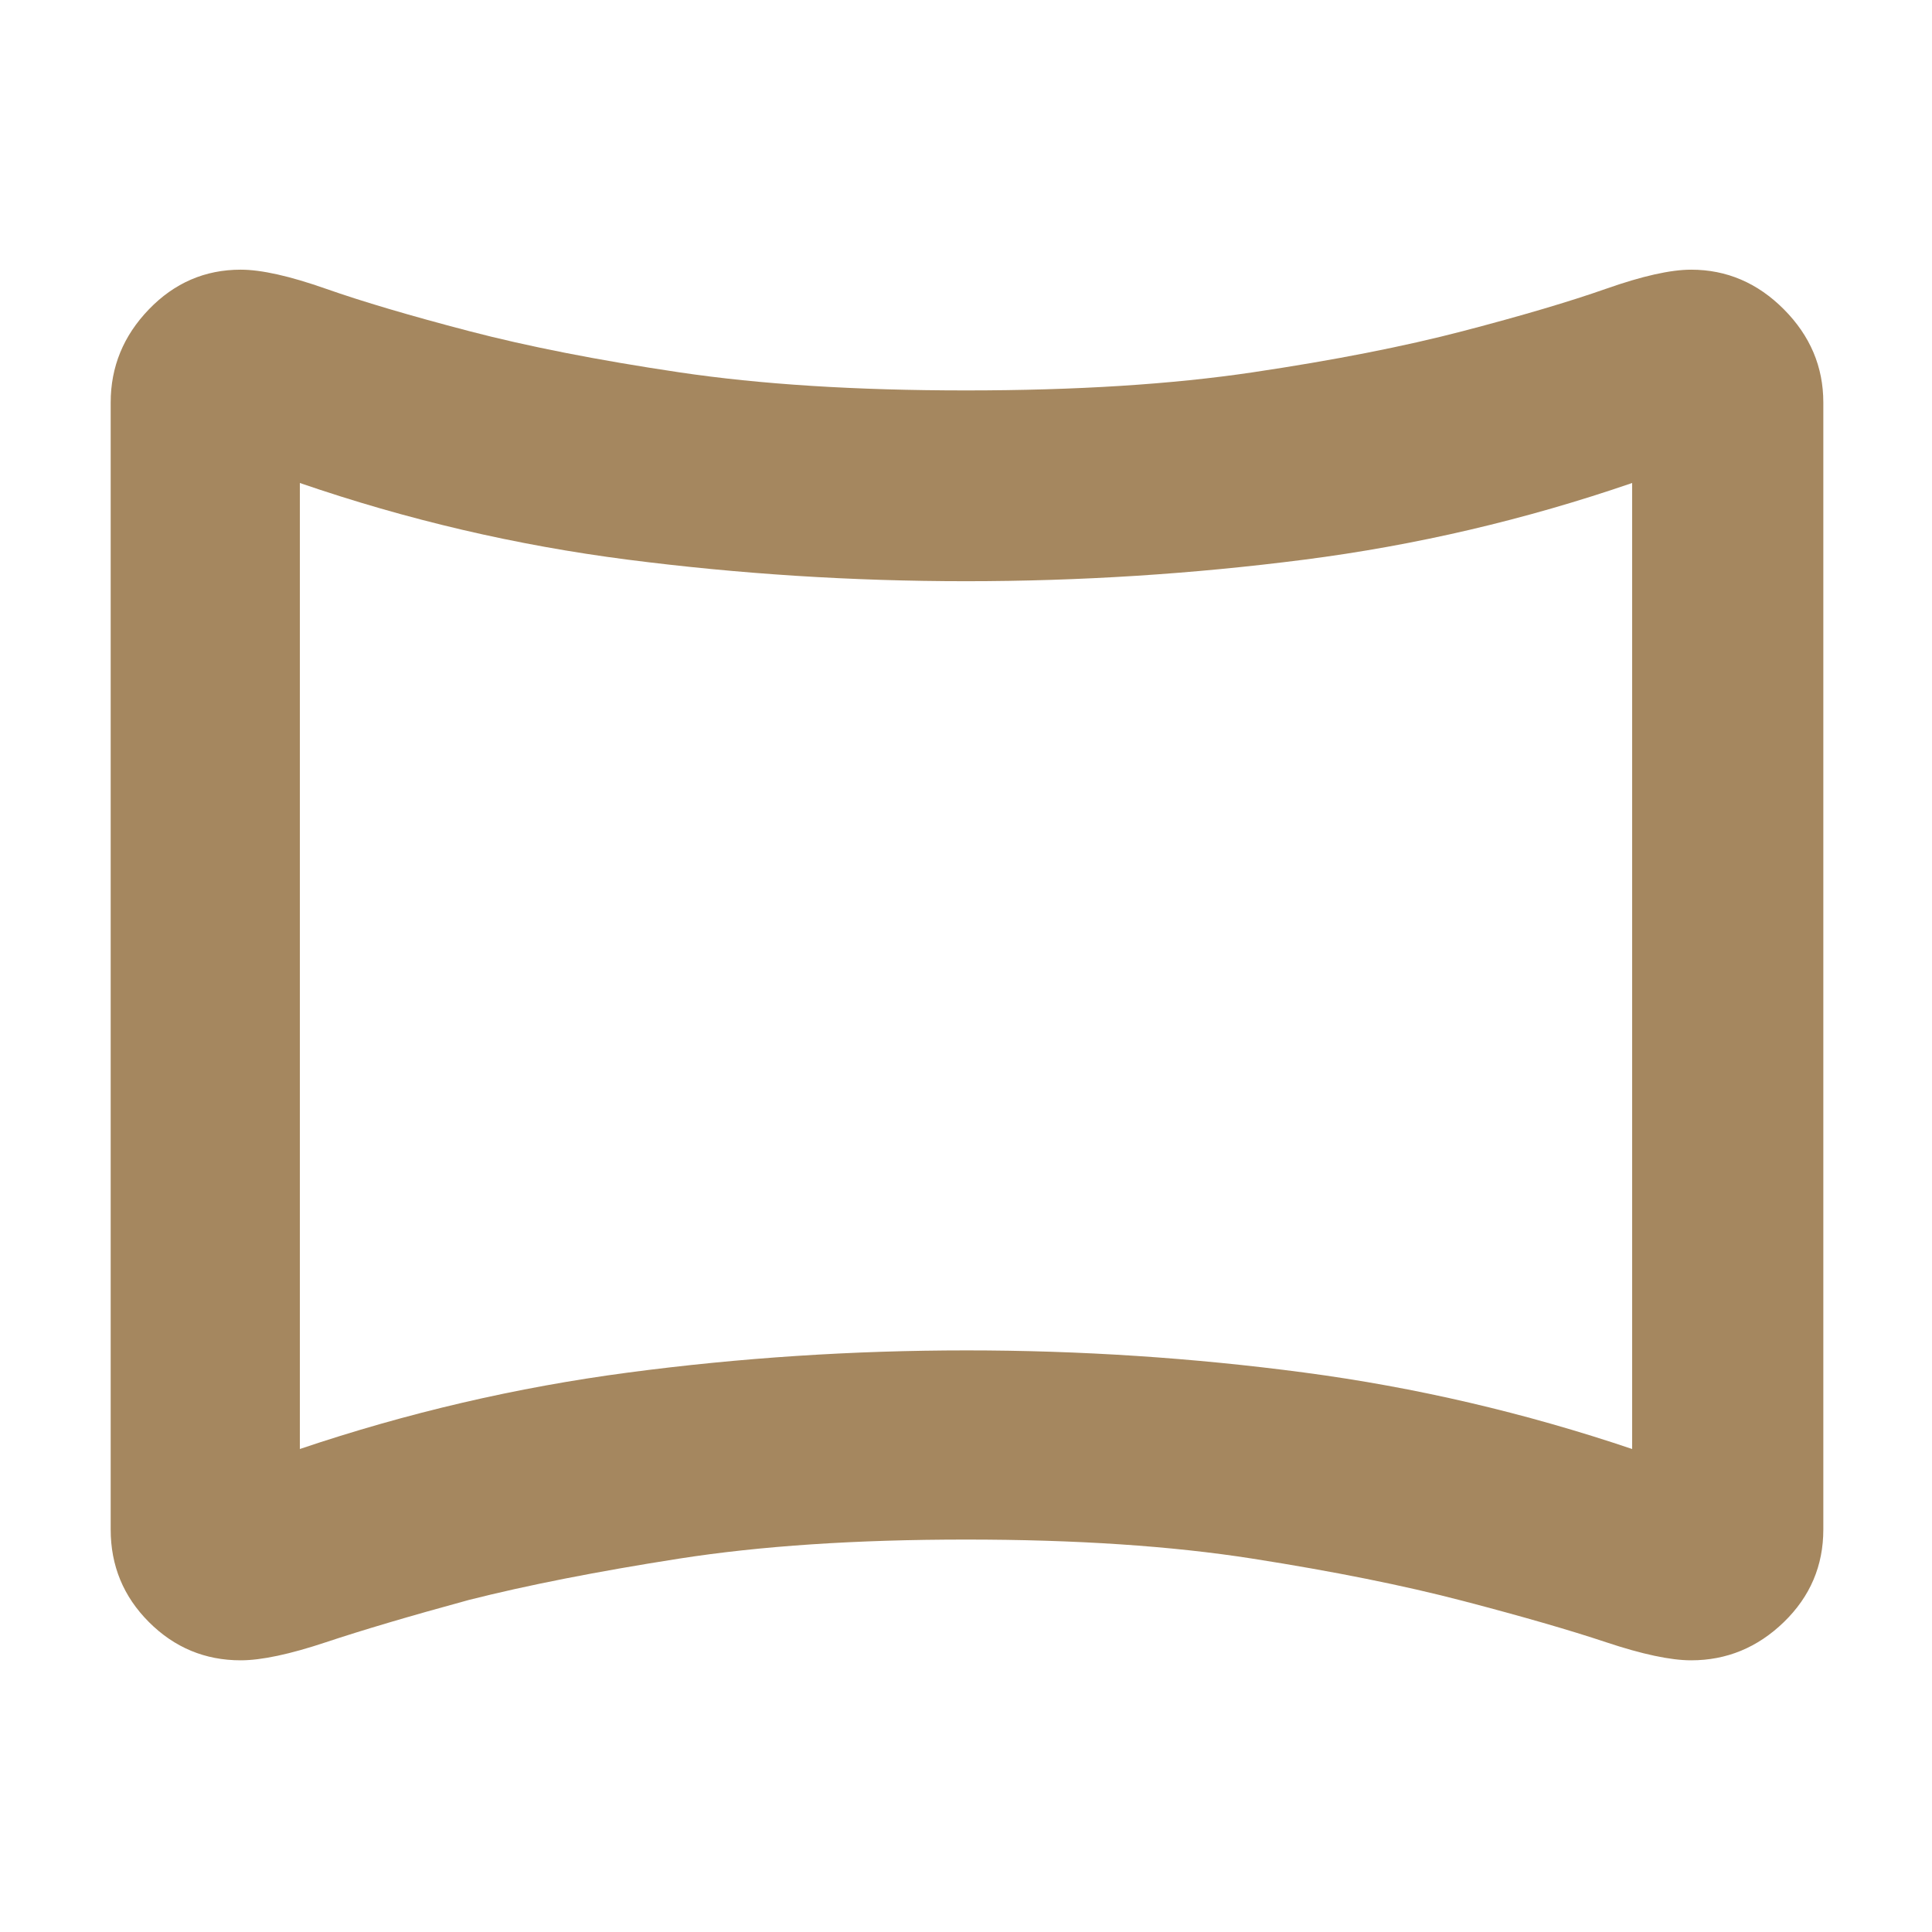 <svg xmlns="http://www.w3.org/2000/svg" height="48" viewBox="0 -960 960 960" width="48"><path fill="rgb(165, 135, 95)" d="M119.6-135Q93-135 74-154t-19-46v-560q0-26.6 19-46.3Q93-826 119.6-826q15.4 0 42.4 9.5t71 21Q277-784 337.5-775t142.5 9q82 0 142.5-9T727-795.5q44-11.5 71-21t42.33-9.5q26.46 0 46.07 19.7Q906-786.6 906-760v560q0 27-19.6 46-19.61 19-46.07 19-15.33 0-42.33-9t-71-20.5q-44-11.5-104.5-21T480-195q-82 0-142.73 9.5Q276.54-176 233-165q-44 12-71 21t-42.4 9ZM149-240q80-27 163.25-38t168-11Q565-289 648-278t163 38v-480q-79.73 27.41-162.99 38.1-83.25 10.7-168.01 10.7-84.76 0-168.01-10.7Q228.73-692.59 149-720v480Zm331-240Z"/></svg>